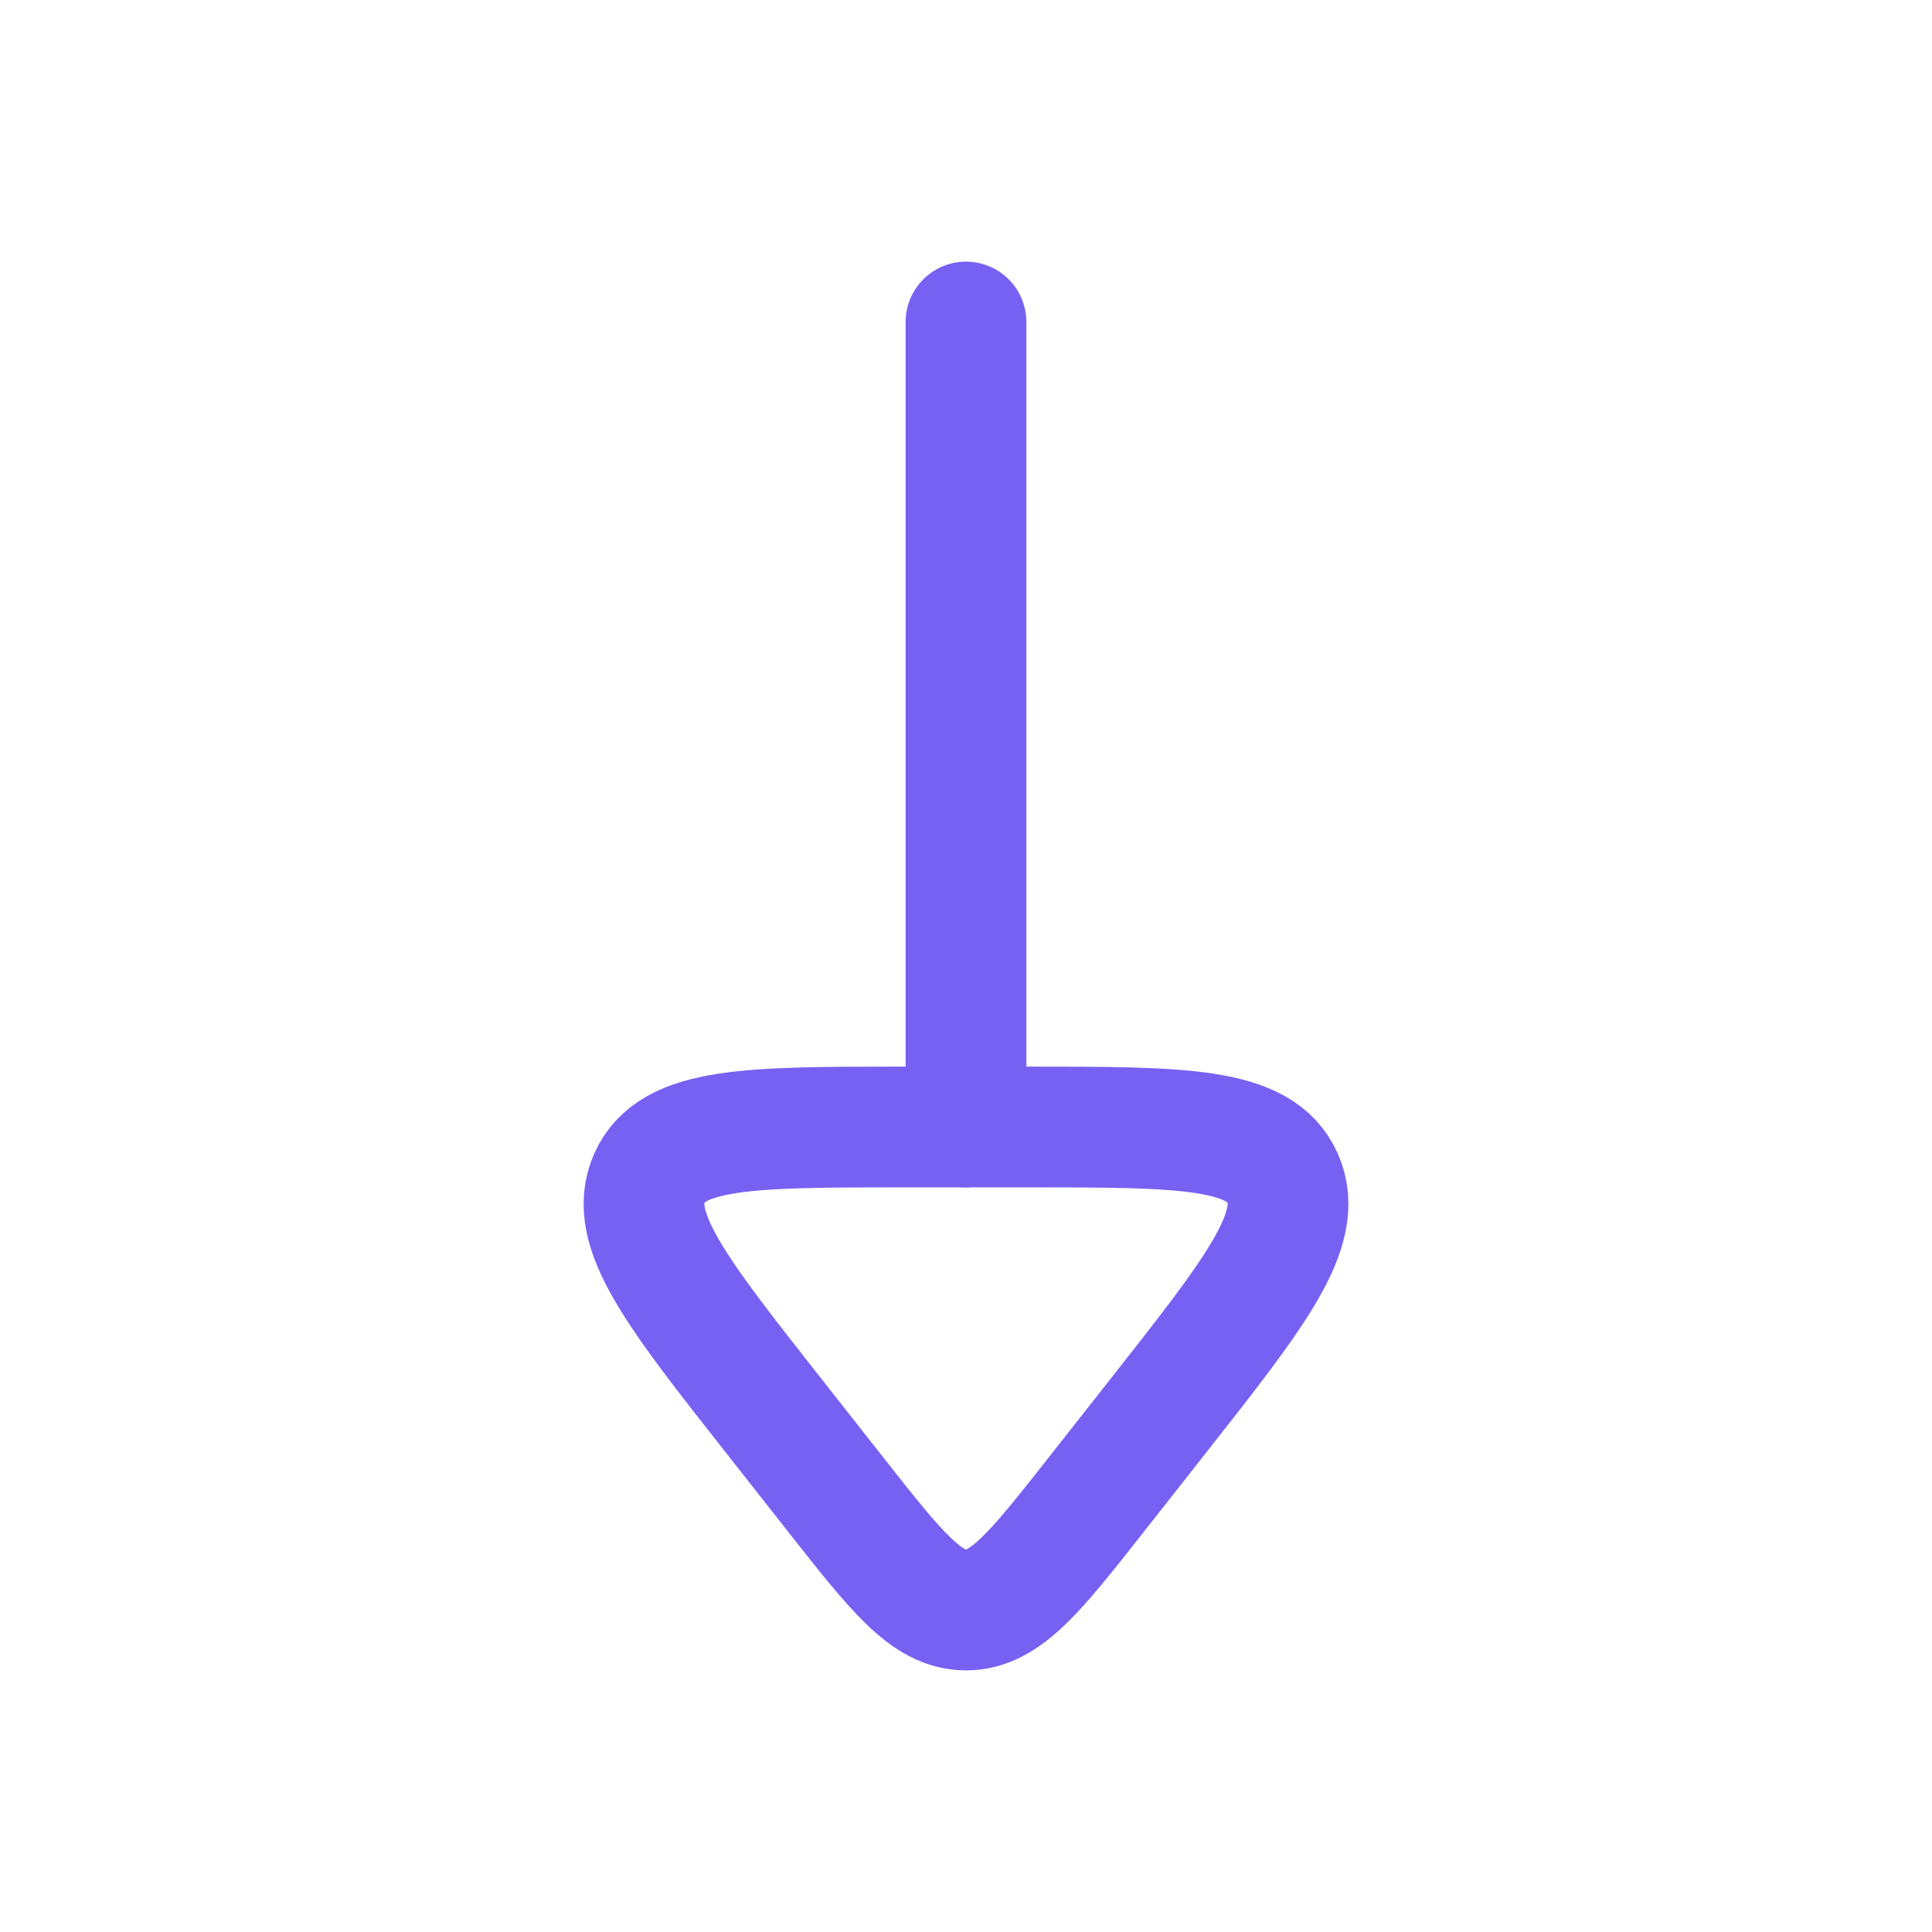 <svg xmlns="http://www.w3.org/2000/svg" viewBox="0 0 24 24" width="24" height="24" color="#7761f2" fill="none">
    <path d="M10.397 18.586L9.636 17.619C8.403 16.054 7.786 15.271 8.067 14.635C8.349 14 9.312 14 11.239 14H12.761C14.688 14 15.652 14 15.933 14.635C16.214 15.271 15.597 16.054 14.364 17.619L13.603 18.586C12.86 19.529 12.489 20 12 20C11.511 20 11.14 19.529 10.397 18.586Z" stroke="currentColor" stroke-width="1.5" stroke-linecap="round" stroke-linejoin="round" />
    <path d="M12 14L12 4" stroke="currentColor" stroke-width="1.5" stroke-linecap="round" stroke-linejoin="round" />
</svg>